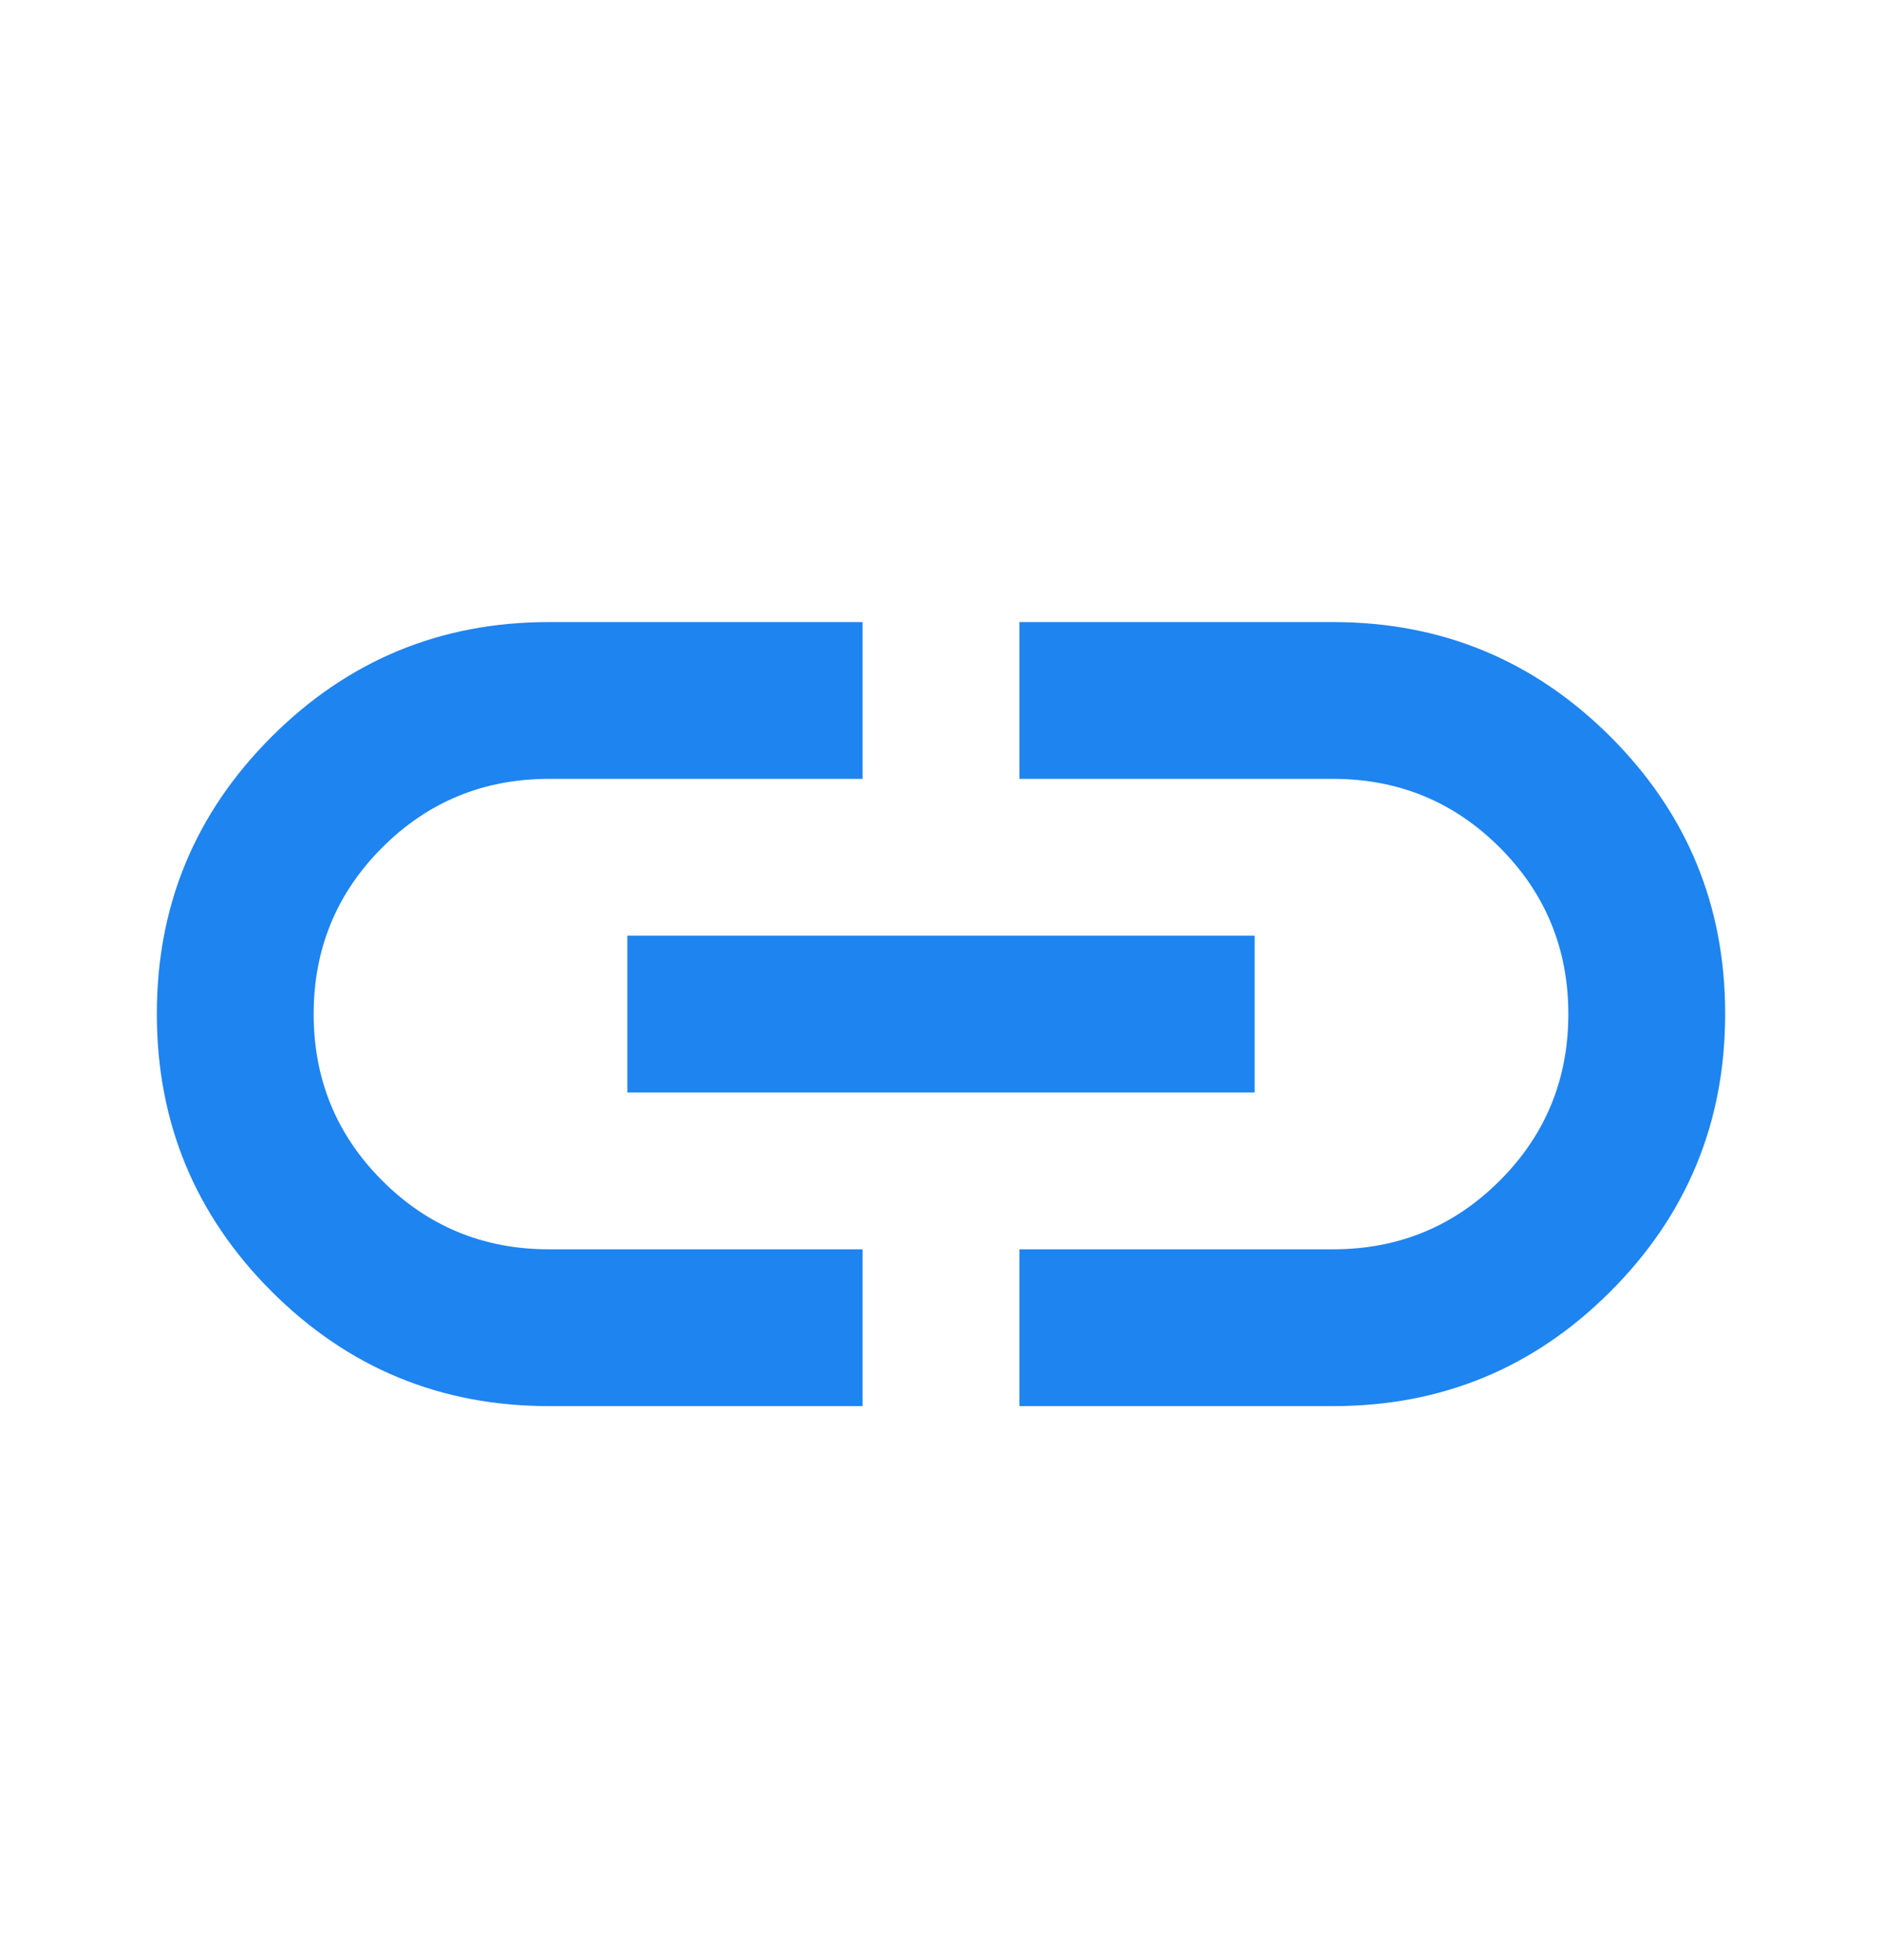 <svg width="24" height="25" viewBox="0 0 24 25" fill="none" xmlns="http://www.w3.org/2000/svg">
<path d="M11 17.934H7C5.617 17.934 4.438 17.446 3.463 16.471C2.488 15.496 2.001 14.317 2 12.934C1.999 11.551 2.487 10.372 3.463 9.397C4.439 8.422 5.618 7.934 7 7.934H11V9.934H7C6.167 9.934 5.458 10.226 4.875 10.809C4.292 11.392 4 12.101 4 12.934C4 13.767 4.292 14.476 4.875 15.059C5.458 15.642 6.167 15.934 7 15.934H11V17.934ZM8 13.934V11.934H16V13.934H8ZM13 17.934V15.934H17C17.833 15.934 18.542 15.642 19.125 15.059C19.708 14.476 20 13.767 20 12.934C20 12.101 19.708 11.392 19.125 10.809C18.542 10.226 17.833 9.934 17 9.934H13V7.934H17C18.383 7.934 19.563 8.422 20.538 9.397C21.513 10.372 22.001 11.551 22 12.934C21.999 14.317 21.512 15.496 20.537 16.472C19.562 17.448 18.383 17.935 17 17.934H13Z" fill="#1E84F0"/>
</svg>
